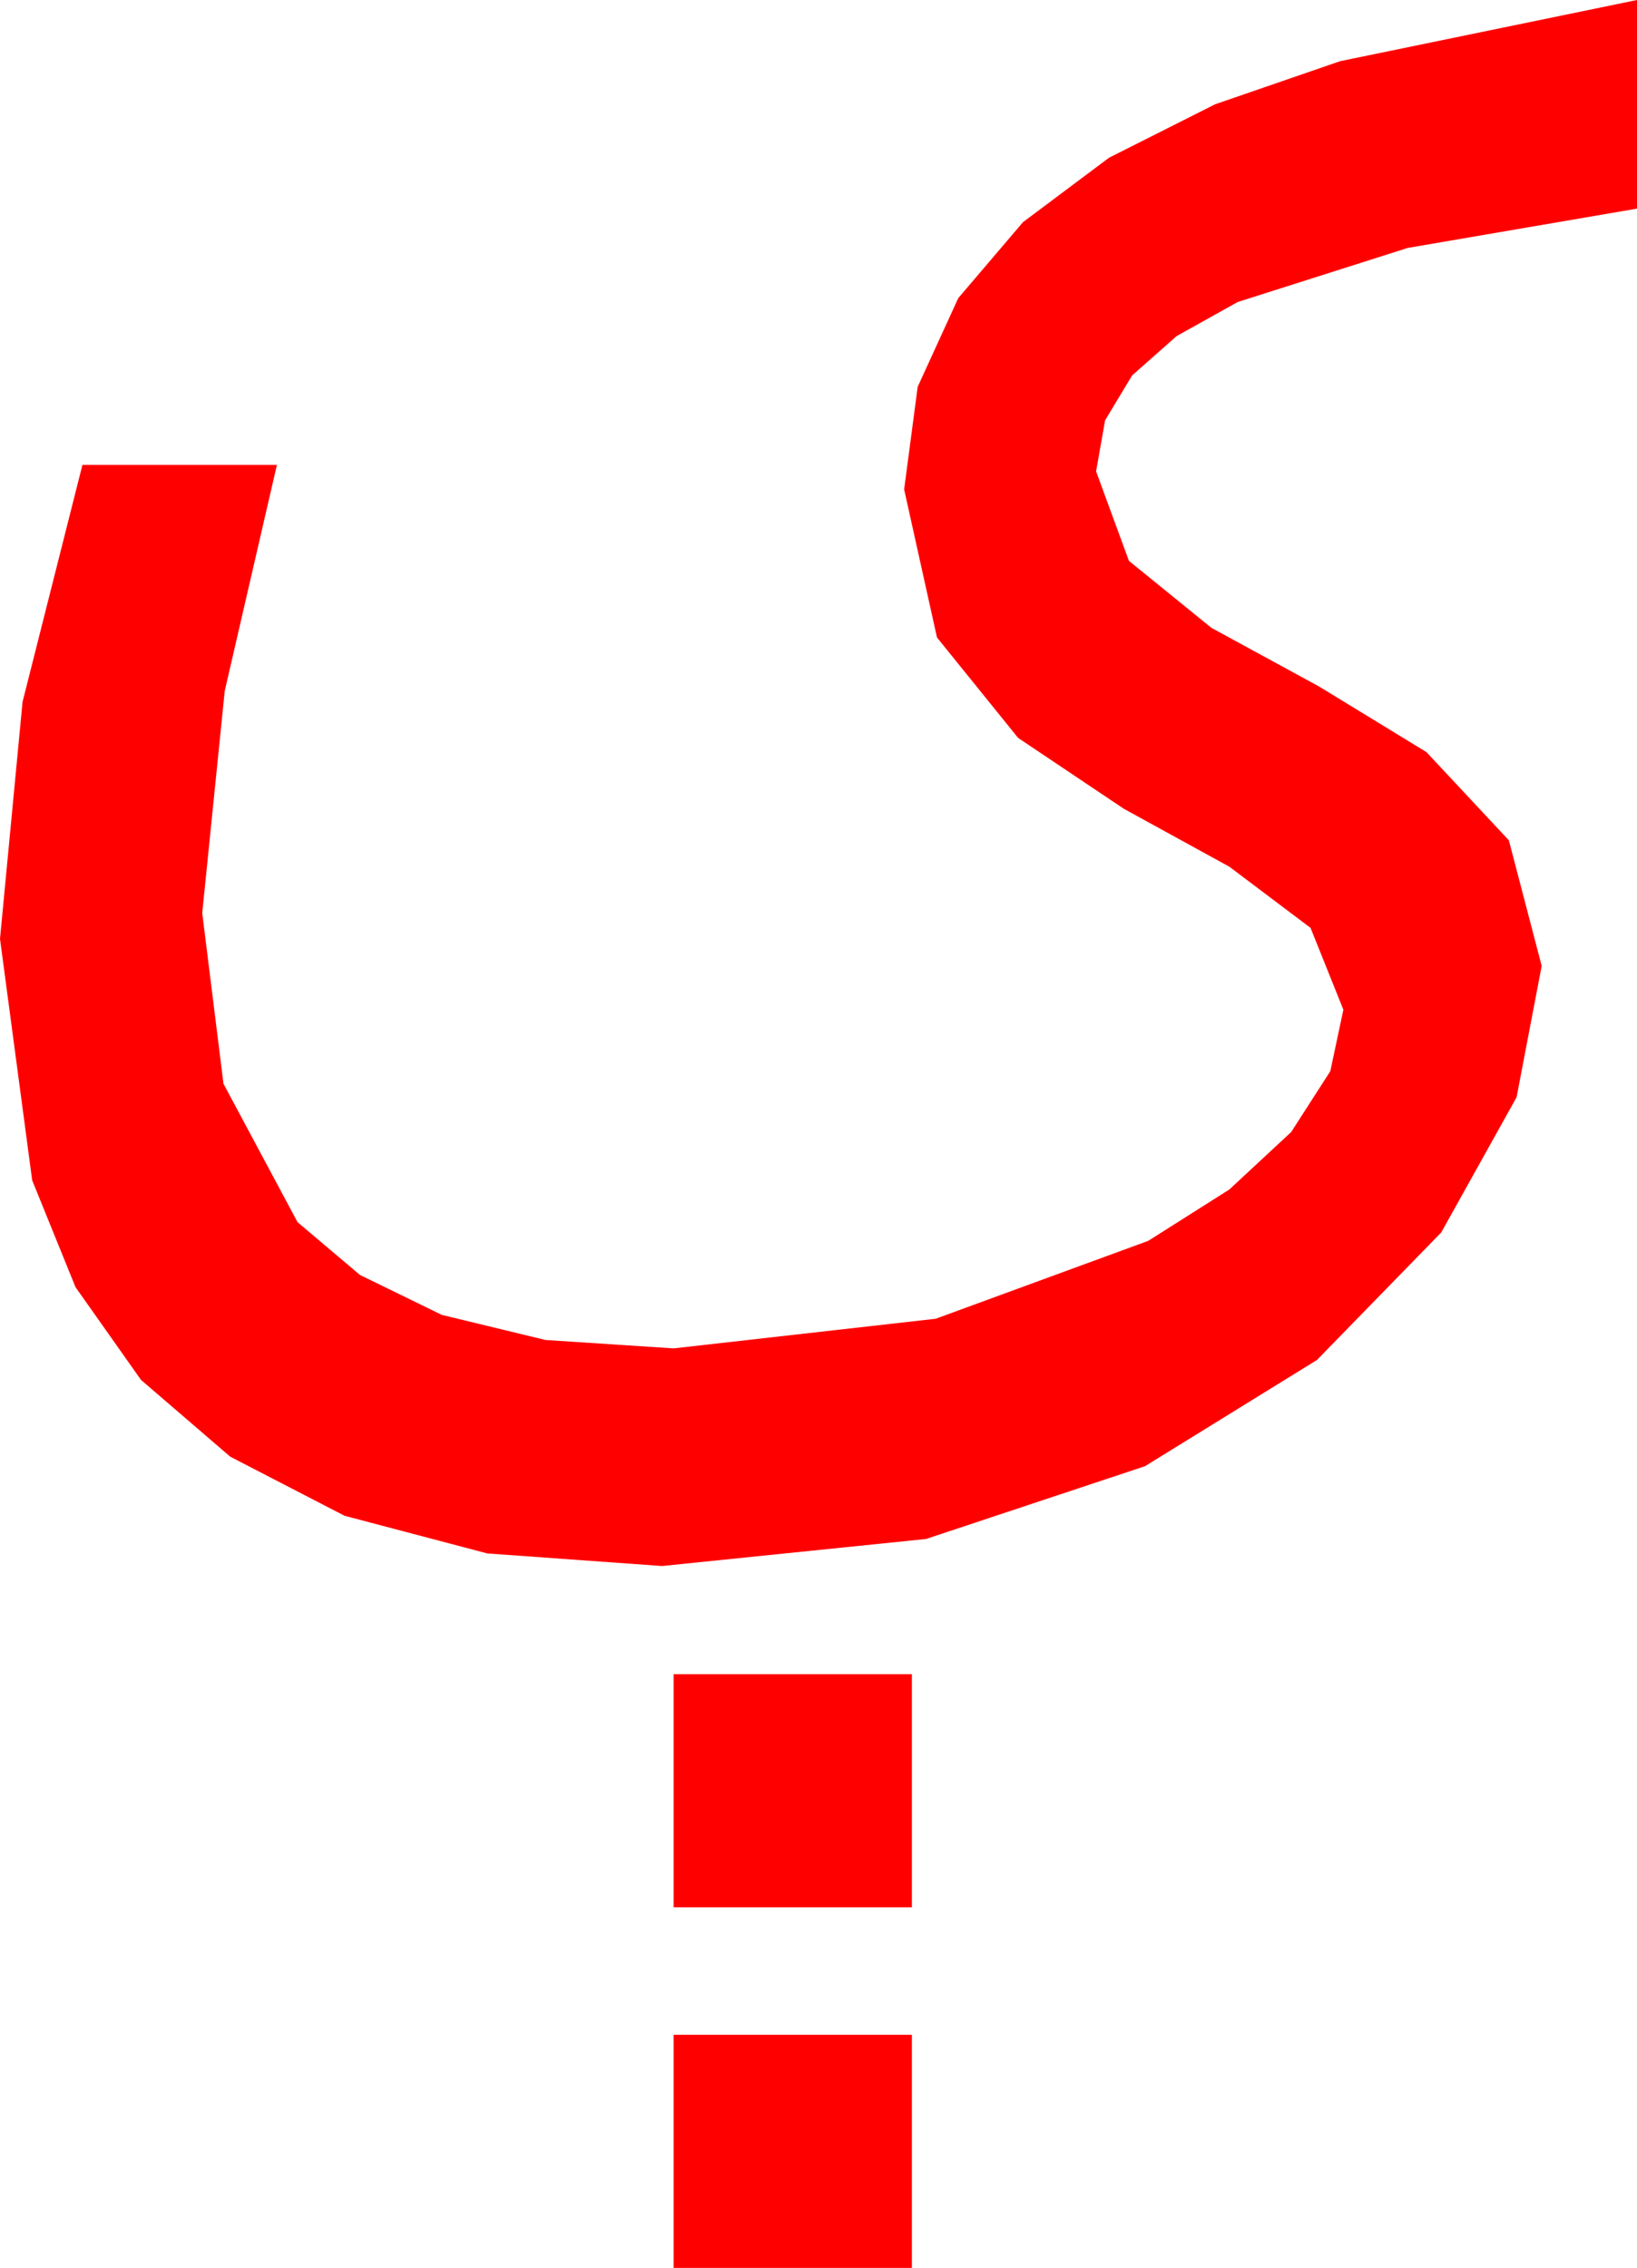 <?xml version="1.0" encoding="utf-8"?>
<!DOCTYPE svg PUBLIC "-//W3C//DTD SVG 1.1//EN" "http://www.w3.org/Graphics/SVG/1.1/DTD/svg11.dtd">
<svg width="37.236" height="51.592" xmlns="http://www.w3.org/2000/svg" xmlns:xlink="http://www.w3.org/1999/xlink" xmlns:xml="http://www.w3.org/XML/1998/namespace" version="1.1">
  <g>
    <g>
      <path style="fill:#FF0000;fill-opacity:1" d="M15.322,46.289L20.742,46.289 20.742,51.592 15.322,51.592 15.322,46.289z M15.322,38.086L20.742,38.086 20.742,43.389 15.322,43.389 15.322,38.086z M37.236,0L37.236,4.746 32.021,5.64 28.154,6.87 26.763,7.646 25.752,8.54 25.137,9.562 24.932,10.723 25.679,12.759 27.554,14.282 30,15.615 32.446,17.109 34.321,19.116 35.068,21.973 34.497,24.961 32.783,28.037 29.956,30.938 26.045,33.354 21.064,35.01 15.059,35.625 11.085,35.339 7.837,34.482 5.237,33.138 3.208,31.392 1.718,29.282 0.732,26.851 0,21.357 0.513,15.967 1.875,10.576 6.299,10.576 5.112,15.718 4.6,20.771 5.083,24.653 6.768,27.803 8.188,29.004 10.049,29.912 12.407,30.483 15.322,30.674 21.284,30 26.118,28.228 27.964,27.059 29.37,25.752 30.26,24.368 30.557,22.969 29.81,21.108 27.964,19.717 25.562,18.398 23.159,16.787 21.313,14.502 20.566,11.133 20.874,8.8 21.797,6.782 23.269,5.054 25.225,3.589 27.638,2.373 30.483,1.392 37.236,0z" />
    </g>
  </g>
</svg>